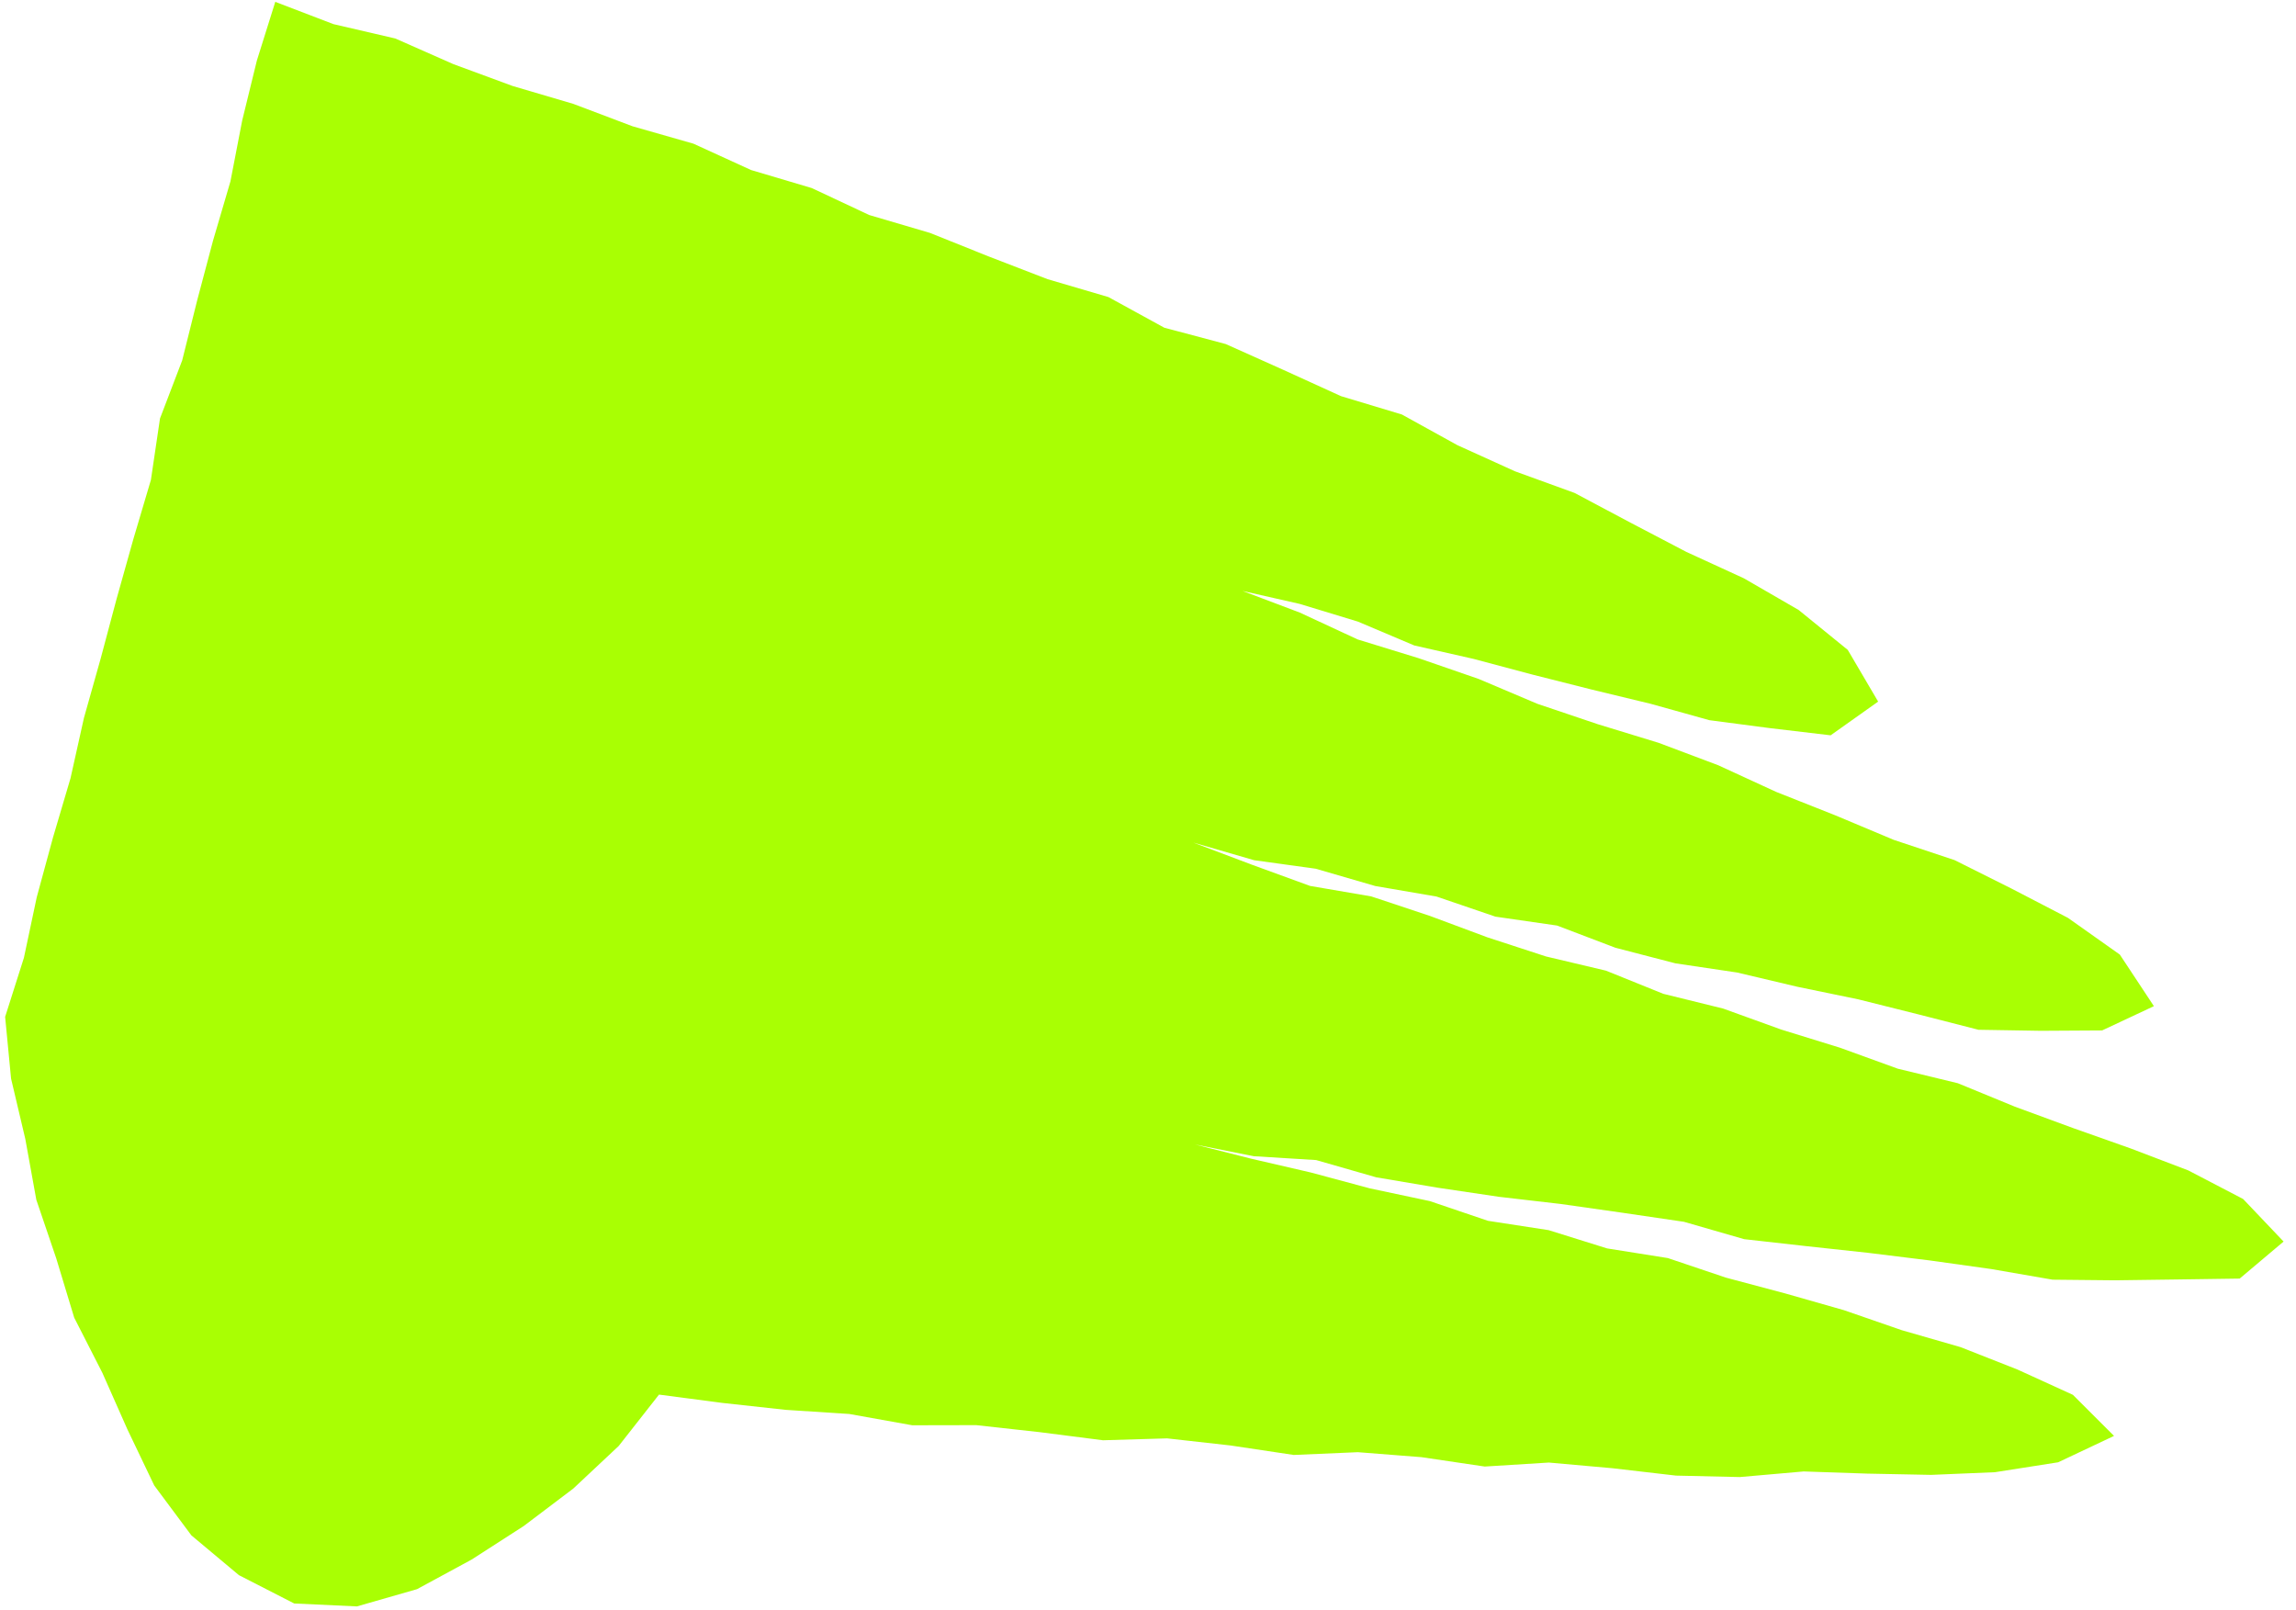 <svg height="190" viewBox="0 0 271 190" width="271" xmlns="http://www.w3.org/2000/svg"><path d="m30.132 7.209-1.733 7.083-1.386 7.177-2.056 7-1.871 7.049-1.766 7.077-2.619 6.851-1.075 7.261-2.074 6.996-1.971 7.024-1.88 7.047-1.978 7.02-1.587 7.125-2.07 7-1.914 7.039-1.515 7.15-2.216 6.968.7 7.287 1.679 7.114 1.302 7.189 2.352 6.918 2.119 6.994 3.325 6.515 2.954 6.669 3.169 6.624 4.384 5.889 5.611 4.696 6.525 3.343 7.401.345 7.094-2.034 6.445-3.493 6.151-3.959 5.852-4.424 5.356-5.023 4.759-6.065 7.464.98 7.48.819 7.512.487 7.437 1.334 7.555-.015 7.483.827 7.474.957 7.565-.223 7.484.838 7.467 1.119 7.565-.326 7.504.587 7.477 1.107 7.562-.47 7.504.669 7.502.871 7.53.171 7.54-.662 7.522.256 7.532.148 7.531-.316 7.448-1.168 6.6-3.115-4.855-4.849-6.55-2.99-6.716-2.643-6.939-1.999-6.825-2.362-6.943-1.979-6.975-1.857-6.86-2.311-7.164-1.139-6.906-2.157-7.165-1.103-6.868-2.328-7.067-1.499-6.976-1.876-7.036-1.628-6.616-1.676 6.921 1.383 7.364.456 7.093 2.036 7.235 1.223 7.26 1.079 7.299.847 7.267 1.034 7.261 1.068 7.104 2.049 7.302.82 7.3.79 7.283.898 7.268 1.017 7.254 1.257 7.36.074 7.336-.099 7.385-.106 5.183-4.37-4.779-5.025-6.469-3.372-6.802-2.593-6.853-2.425-6.815-2.506-6.73-2.766-7.088-1.716-6.83-2.477-6.94-2.146-6.839-2.471-7.072-1.744-6.759-2.731-7.088-1.678-6.908-2.255-6.82-2.54-6.895-2.291-7.222-1.239-6.834-2.492-6.941-2.623 7.177 2.082 7.266 1.004 7.032 2.043 7.23 1.242 6.948 2.371 7.283 1.054 6.884 2.62 7.086 1.84 7.273 1.081 7.117 1.683 7.162 1.477 7.098 1.776 7.116 1.823 7.358.12 7.234-.043 6.112-2.864-4.022-6.088-6.129-4.337-6.671-3.461-6.724-3.361-7.149-2.377-6.92-2.904-6.979-2.765-6.839-3.146-7.031-2.644-7.191-2.201-7.116-2.402-6.925-2.933-7.096-2.452-7.189-2.211-6.824-3.169-6.766-2.556 6.739 1.528 6.875 2.09 6.655 2.816 7.023 1.593 6.943 1.85 6.964 1.76 6.976 1.685 6.925 1.932 7.116.934 7.199.852 5.608-3.978-3.586-6.103-5.798-4.712-6.468-3.74-6.789-3.116-6.603-3.457-6.594-3.505-7.03-2.553-6.787-3.078-6.563-3.625-7.178-2.163-6.792-3.096-6.814-3.054-7.255-1.93-6.596-3.617-7.178-2.11-6.958-2.685-6.926-2.776-7.17-2.112-6.779-3.181-7.163-2.128-6.809-3.112-7.191-2.055-6.982-2.641-7.168-2.113-6.998-2.581-6.848-3.024-7.303-1.696-6.864-2.628z" fill="#a9ff03" fill-rule="evenodd" transform="translate(.185 -.058)"/></svg>